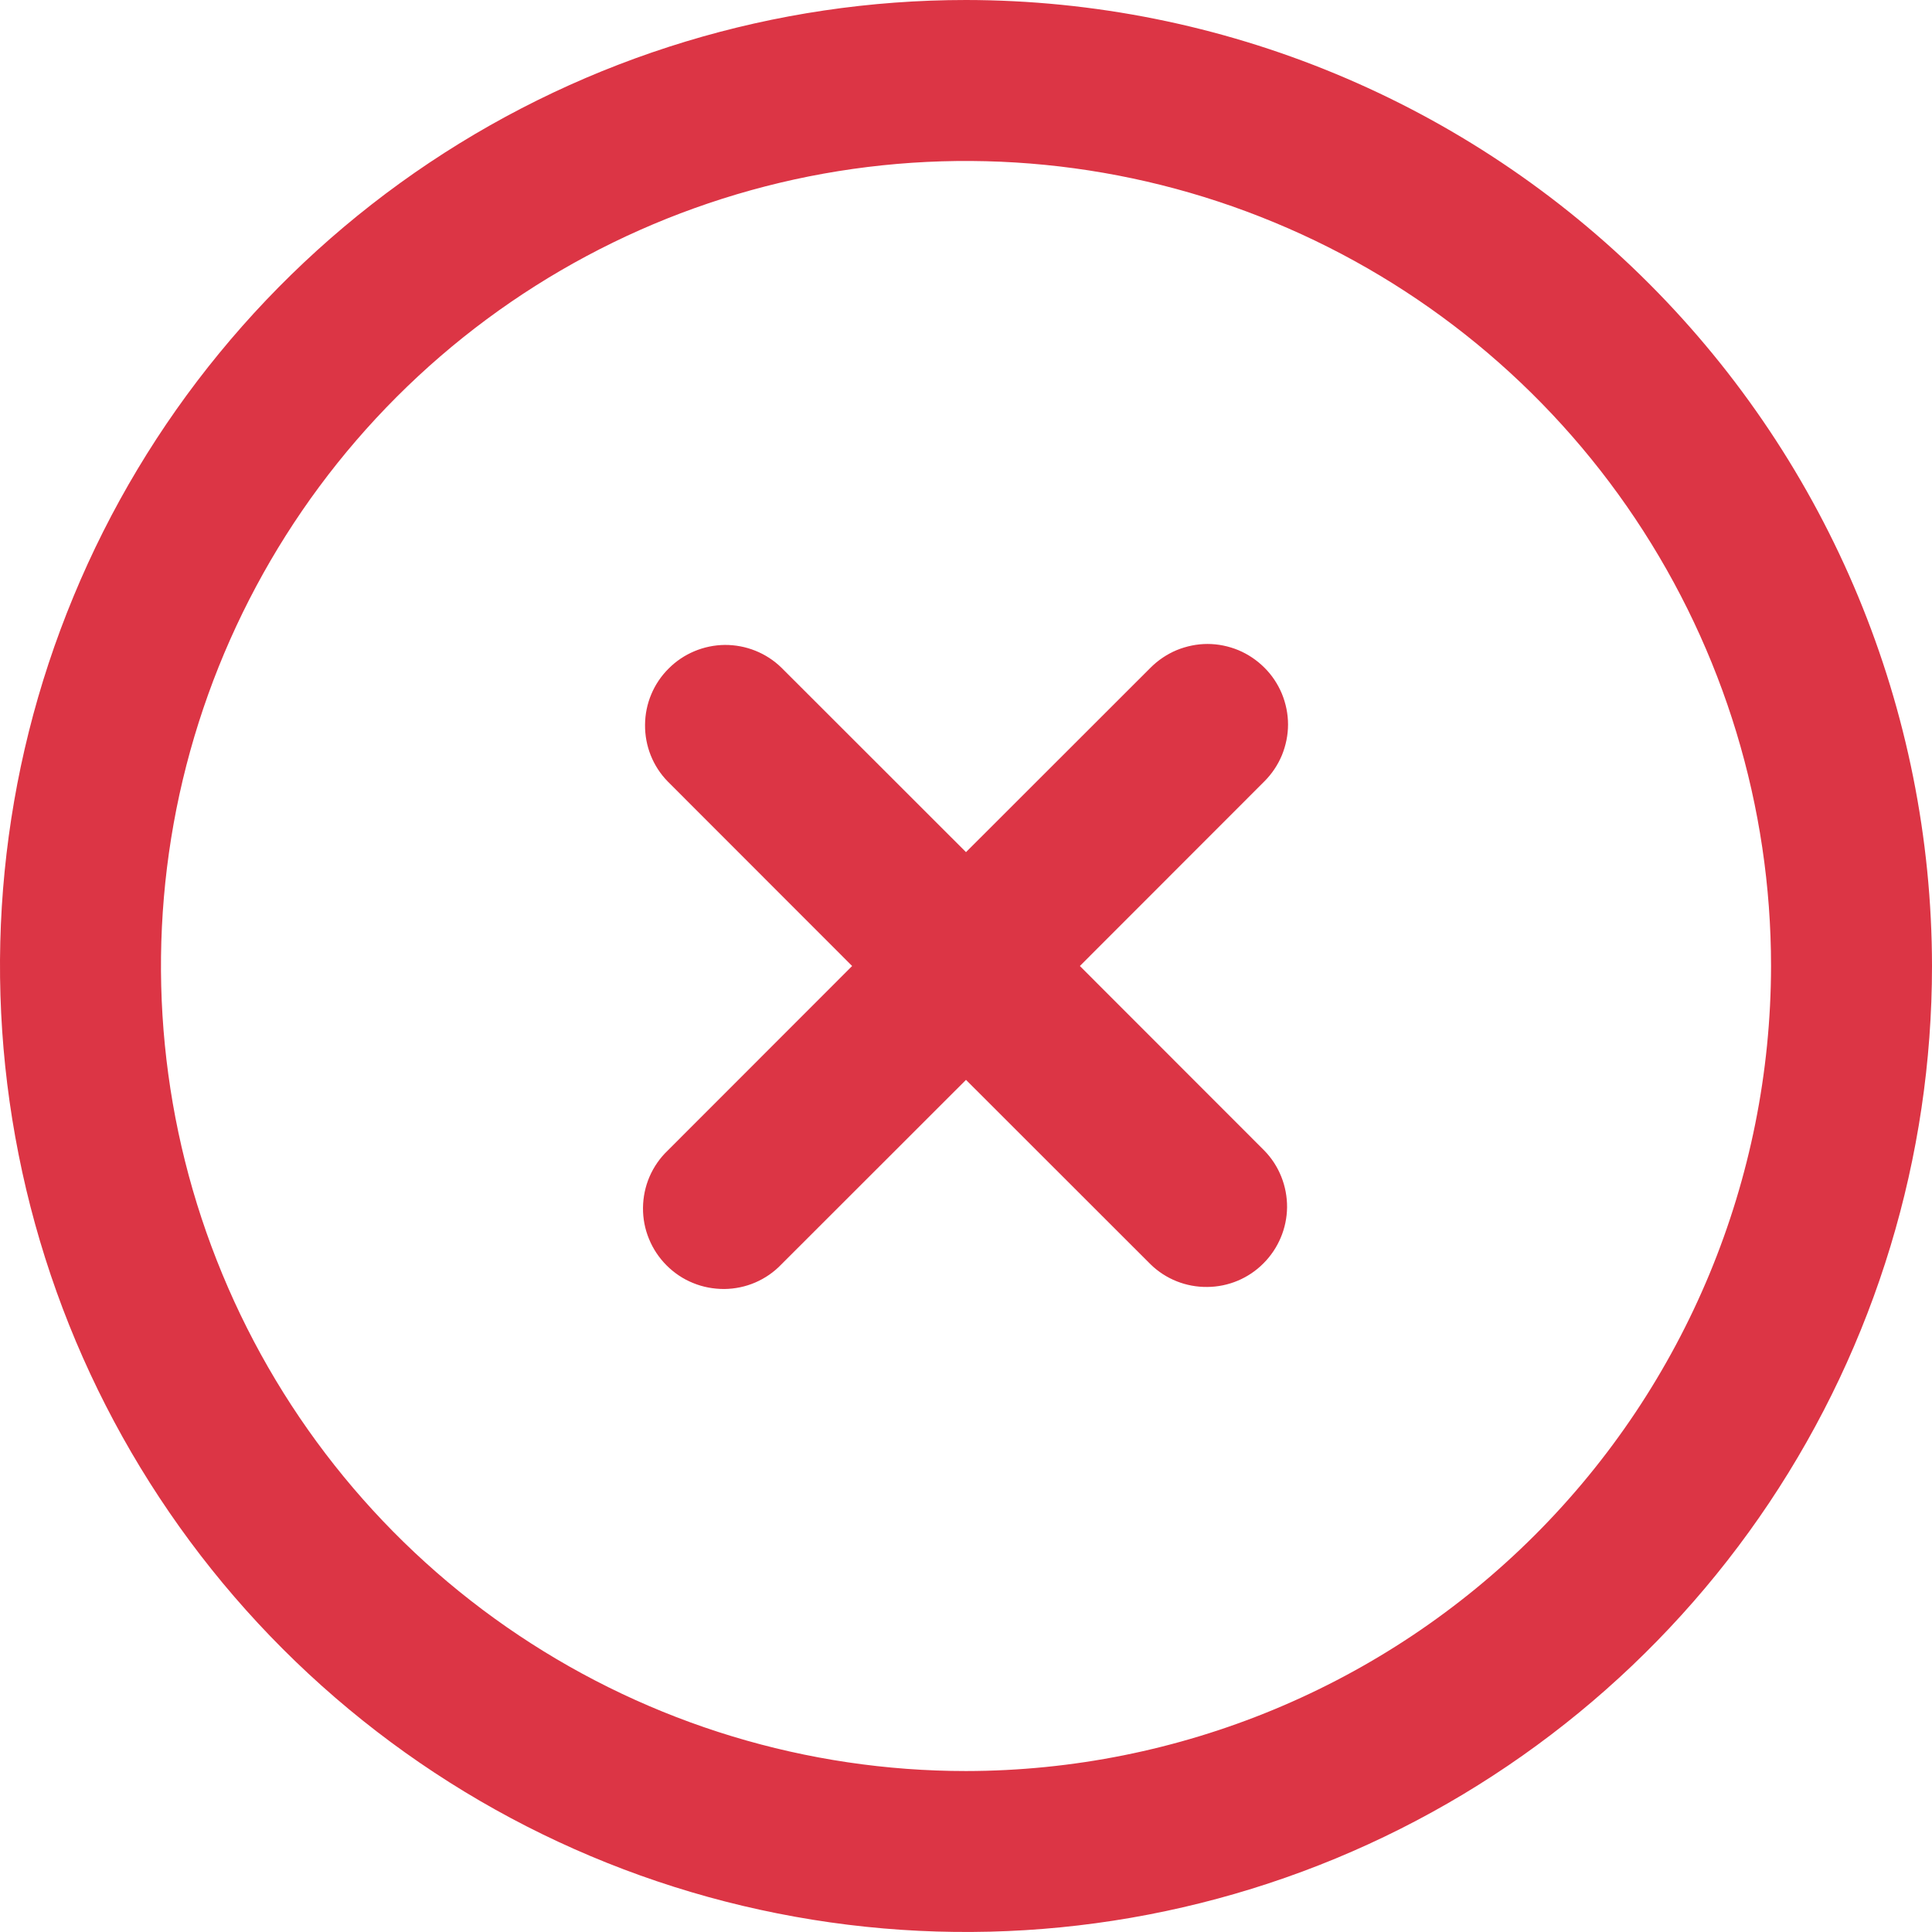 <svg width="16" height="16" viewBox="0 0 16 16" fill="none" xmlns="http://www.w3.org/2000/svg">
<g clip-path="url(#clip0_3709_194033)">
<path d="M8 0C6.418 0 4.871 0.469 3.555 1.348C2.24 2.227 1.214 3.477 0.609 4.939C0.003 6.4 -0.155 8.009 0.154 9.561C0.462 11.113 1.224 12.538 2.343 13.657C3.462 14.776 4.887 15.538 6.439 15.846C7.991 16.155 9.6 15.996 11.062 15.391C12.523 14.786 13.773 13.76 14.652 12.445C15.531 11.129 16 9.582 16 8C15.998 5.879 15.154 3.846 13.654 2.346C12.155 0.846 10.121 0.002 8 0ZM8 14.667C6.681 14.667 5.393 14.276 4.296 13.543C3.2 12.811 2.345 11.769 1.841 10.551C1.336 9.333 1.204 7.993 1.461 6.699C1.719 5.406 2.354 4.218 3.286 3.286C4.218 2.354 5.406 1.719 6.699 1.461C7.993 1.204 9.333 1.336 10.551 1.841C11.769 2.345 12.811 3.2 13.543 4.296C14.276 5.393 14.667 6.681 14.667 8C14.665 9.767 13.962 11.462 12.712 12.712C11.462 13.962 9.768 14.665 8 14.667Z" fill="#DC3545"/>
<path d="M10.471 5.529C10.409 5.467 10.336 5.418 10.255 5.384C10.174 5.351 10.088 5.333 10 5.333C9.913 5.333 9.826 5.351 9.745 5.384C9.664 5.418 9.591 5.467 9.529 5.529L8 7.057L6.471 5.529C6.346 5.407 6.177 5.34 6.002 5.341C5.828 5.343 5.66 5.413 5.537 5.537C5.413 5.66 5.343 5.828 5.342 6.002C5.34 6.177 5.407 6.346 5.529 6.471L7.057 8L5.529 9.529C5.465 9.59 5.414 9.664 5.379 9.745C5.344 9.826 5.326 9.914 5.325 10.002C5.324 10.091 5.341 10.179 5.375 10.261C5.408 10.342 5.458 10.417 5.52 10.479C5.583 10.542 5.657 10.592 5.739 10.625C5.821 10.659 5.909 10.675 5.998 10.675C6.086 10.674 6.174 10.656 6.255 10.621C6.336 10.586 6.41 10.535 6.471 10.471L8 8.943L9.529 10.471C9.654 10.593 9.823 10.66 9.998 10.658C10.172 10.657 10.34 10.587 10.463 10.463C10.587 10.339 10.657 10.172 10.659 9.998C10.66 9.823 10.593 9.654 10.471 9.529L8.943 8L10.471 6.471C10.533 6.409 10.582 6.336 10.616 6.255C10.649 6.174 10.667 6.087 10.667 6C10.667 5.912 10.649 5.826 10.616 5.745C10.582 5.664 10.533 5.59 10.471 5.529Z" fill="#DC3545"/>
</g>
<defs>
<clipPath id="clip0_3709_194033">
<rect width="16" height="16" fill="white"/>
</clipPath>
</defs>
</svg>
